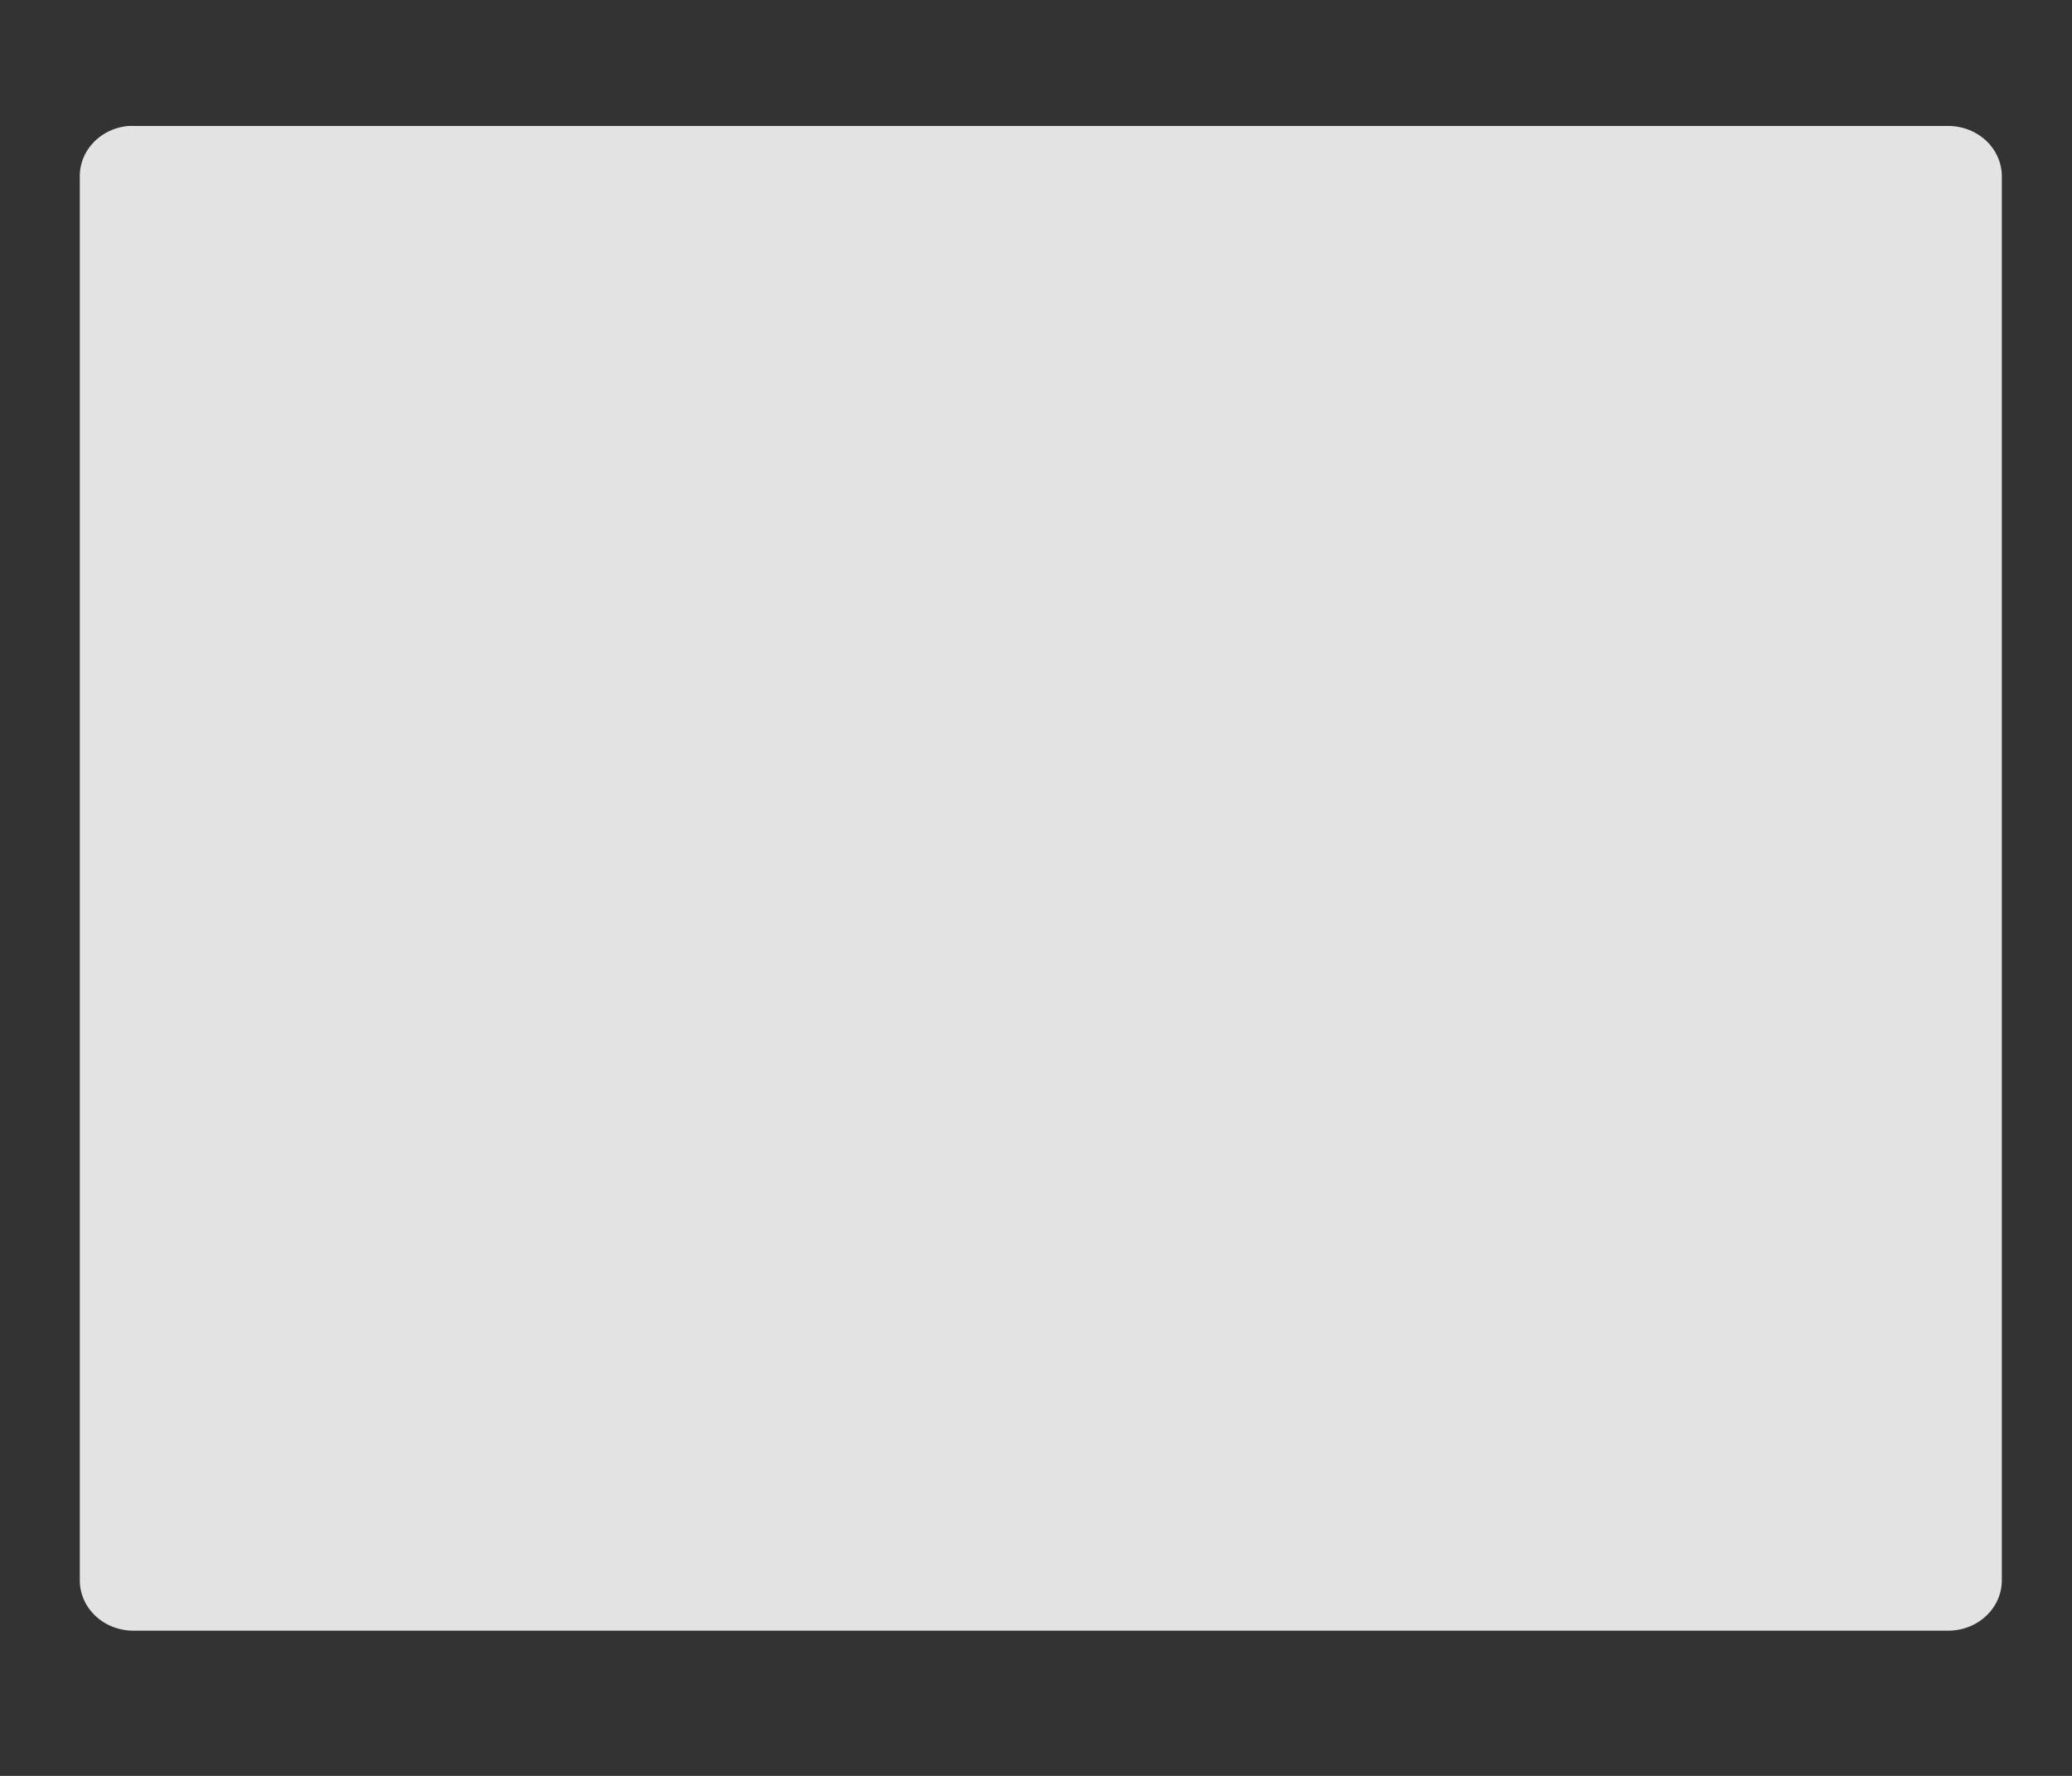 <?xml version="1.0" encoding="UTF-8" standalone="no"?>
<!-- Created with Inkscape (http://www.inkscape.org/) -->

<svg
   xmlns:dc="http://purl.org/dc/elements/1.1/"
   xmlns:cc="http://creativecommons.org/ns#"
   xmlns:rdf="http://www.w3.org/1999/02/22-rdf-syntax-ns#"
   xmlns:svg="http://www.w3.org/2000/svg"
   xmlns="http://www.w3.org/2000/svg"
   xmlns:xlink="http://www.w3.org/1999/xlink"
   xmlns:sodipodi="http://sodipodi.sourceforge.net/DTD/sodipodi-0.dtd"
   xmlns:inkscape="http://www.inkscape.org/namespaces/inkscape"
   width="56px"
   height="48px"
   id="svg1770"
   sodipodi:version="0.32"
   inkscape:version="0.47 r22583"
   sodipodi:docname="whiteout-58.svg"
   version="1.1"
   inkscape:output_extension="org.inkscape.output.svg.inkscape">
  <rect width="100%" height="100%" fill="#333333" stroke="none"/>
  <defs
     id="defs3">
    <inkscape:perspective
       sodipodi:type="inkscape:persp3d"
       inkscape:vp_x="0 : 24 : 1"
       inkscape:vp_y="0 : 1000 : 0"
       inkscape:vp_z="56 : 24 : 1"
       inkscape:persp3d-origin="28 : 16 : 1"
       id="perspective5401" />
    <linearGradient
       id="linearGradient2103">
      <stop
         id="stop2105"
         offset="0"
         style="stop-color:#e1e1e1;stop-opacity:1;" />
      <stop
         id="stop2107"
         offset="1"
         style="stop-color:#a2a2a3;stop-opacity:1;" />
    </linearGradient>
    <linearGradient
       id="linearGradient2064">
      <stop
         id="stop2066"
         offset="0"
         style="stop-color:#b2b2b2;stop-opacity:1;" />
      <stop
         id="stop2068"
         offset="1"
         style="stop-color:#dcdcde;stop-opacity:1;" />
    </linearGradient>
    <linearGradient
       id="linearGradient2052">
      <stop
         id="stop2054"
         offset="0"
         style="stop-color:#aaaaaa;stop-opacity:1;" />
      <stop
         id="stop2056"
         offset="1"
         style="stop-color:#c8c8ca;stop-opacity:1;" />
    </linearGradient>
    <linearGradient
       id="linearGradient1784">
      <stop
         style="stop-color:#ffffff;stop-opacity:1;"
         offset="0"
         id="stop1785" />
      <stop
         style="stop-color:#dcdcde;stop-opacity:1;"
         offset="1"
         id="stop1786" />
    </linearGradient>
    <linearGradient
       inkscape:collect="always"
       xlink:href="#linearGradient1784"
       id="linearGradient1789"
       gradientUnits="userSpaceOnUse"
       gradientTransform="matrix(1.593,0,0,1.241,-129.692,-73.342)"
       x1="250.054"
       y1="259.819"
       x2="511.689"
       y2="549.613" />
    <linearGradient
       inkscape:collect="always"
       xlink:href="#linearGradient2052"
       id="linearGradient1794"
       gradientTransform="matrix(2.47,0,0,0.405,-5.695,24.537)"
       x1="205.673"
       y1="1468.668"
       x2="69.097"
       y2="1222.128"
       gradientUnits="userSpaceOnUse" />
    <linearGradient
       inkscape:collect="always"
       xlink:href="#linearGradient2064"
       id="linearGradient1804"
       gradientTransform="matrix(0.494,0,0,2.025,-5.695,24.537)"
       x1="1390.407"
       y1="284.347"
       x2="1180.534"
       y2="65.462"
       gradientUnits="userSpaceOnUse" />
    <linearGradient
       inkscape:collect="always"
       xlink:href="#linearGradient1784"
       id="linearGradient2083"
       gradientUnits="userSpaceOnUse"
       gradientTransform="matrix(1.593,0,0,1.241,-129.692,-73.342)"
       x1="250.054"
       y1="259.819"
       x2="511.689"
       y2="549.613" />
    <linearGradient
       inkscape:collect="always"
       xlink:href="#linearGradient2052"
       id="linearGradient2085"
       gradientUnits="userSpaceOnUse"
       gradientTransform="matrix(2.47,0,0,0.405,-5.695,24.537)"
       x1="205.673"
       y1="1468.668"
       x2="69.097"
       y2="1222.128" />
    <linearGradient
       inkscape:collect="always"
       xlink:href="#linearGradient2064"
       id="linearGradient2087"
       gradientUnits="userSpaceOnUse"
       gradientTransform="matrix(0.494,0,0,2.025,-5.695,24.537)"
       x1="1390.407"
       y1="284.347"
       x2="1180.534"
       y2="65.462" />
    <linearGradient
       inkscape:collect="always"
       xlink:href="#linearGradient2064"
       id="linearGradient2094"
       gradientUnits="userSpaceOnUse"
       gradientTransform="matrix(0.029,0,0,0.12,11.909,9.805)"
       x1="1390.407"
       y1="284.347"
       x2="1180.534"
       y2="65.462" />
    <linearGradient
       inkscape:collect="always"
       xlink:href="#linearGradient2052"
       id="linearGradient2098"
       gradientUnits="userSpaceOnUse"
       gradientTransform="matrix(0.146,0,0,0.024,0.716,9.805)"
       x1="205.673"
       y1="1468.668"
       x2="69.097"
       y2="1222.128" />
    <linearGradient
       inkscape:collect="always"
       xlink:href="#linearGradient2103"
       id="linearGradient2101"
       gradientUnits="userSpaceOnUse"
       gradientTransform="matrix(1.41,0,0,1.098,-8.854,-3.869)"
       x1="34.792"
       y1="42.567"
       x2="13.166"
       y2="15.033" />
  </defs>
  <sodipodi:namedview
     id="base"
     pagecolor="#ffffff"
     bordercolor="#666666"
     borderopacity="1.0"
     inkscape:pageopacity="0.0"
     inkscape:pageshadow="2"
     inkscape:zoom="4"
     inkscape:cx="8.0719136"
     inkscape:cy="15.229887"
     inkscape:current-layer="layer1"
     inkscape:window-width="1087"
     inkscape:window-height="706"
     inkscape:window-x="113"
     inkscape:window-y="93"
     showgrid="false"
     inkscape:window-maximized="0" />
  <g
     inkscape:label="Layer 1"
     inkscape:groupmode="layer"
     id="layer1">
    <path
       sodipodi:type="inkscape:offset"
       inkscape:radius="1.34375"
       inkscape:original="M 5.25 5.25 L 5.25 42.75 L 50.75 42.75 L 50.75 5.25 L 5.25 5.25 z "
       style="fill:#ffffff;fill-opacity:0.863;stroke:none"
       id="path2403"
       d="M 5.125,3.906 A 1.344,1.344 0 0 0 3.906,5.25 l 0,37.5 A 1.344,1.344 0 0 0 5.25,44.094 l 45.5,0 A 1.344,1.344 0 0 0 52.094,42.75 l 0,-37.5 A 1.344,1.344 0 0 0 50.75,3.906 l -45.5,0 a 1.344,1.344 0 0 0 -0.125,0 z"
       transform="matrix(1.078,0,0,1.012,-2.054,-0.548)" />
  </g>
</svg>
